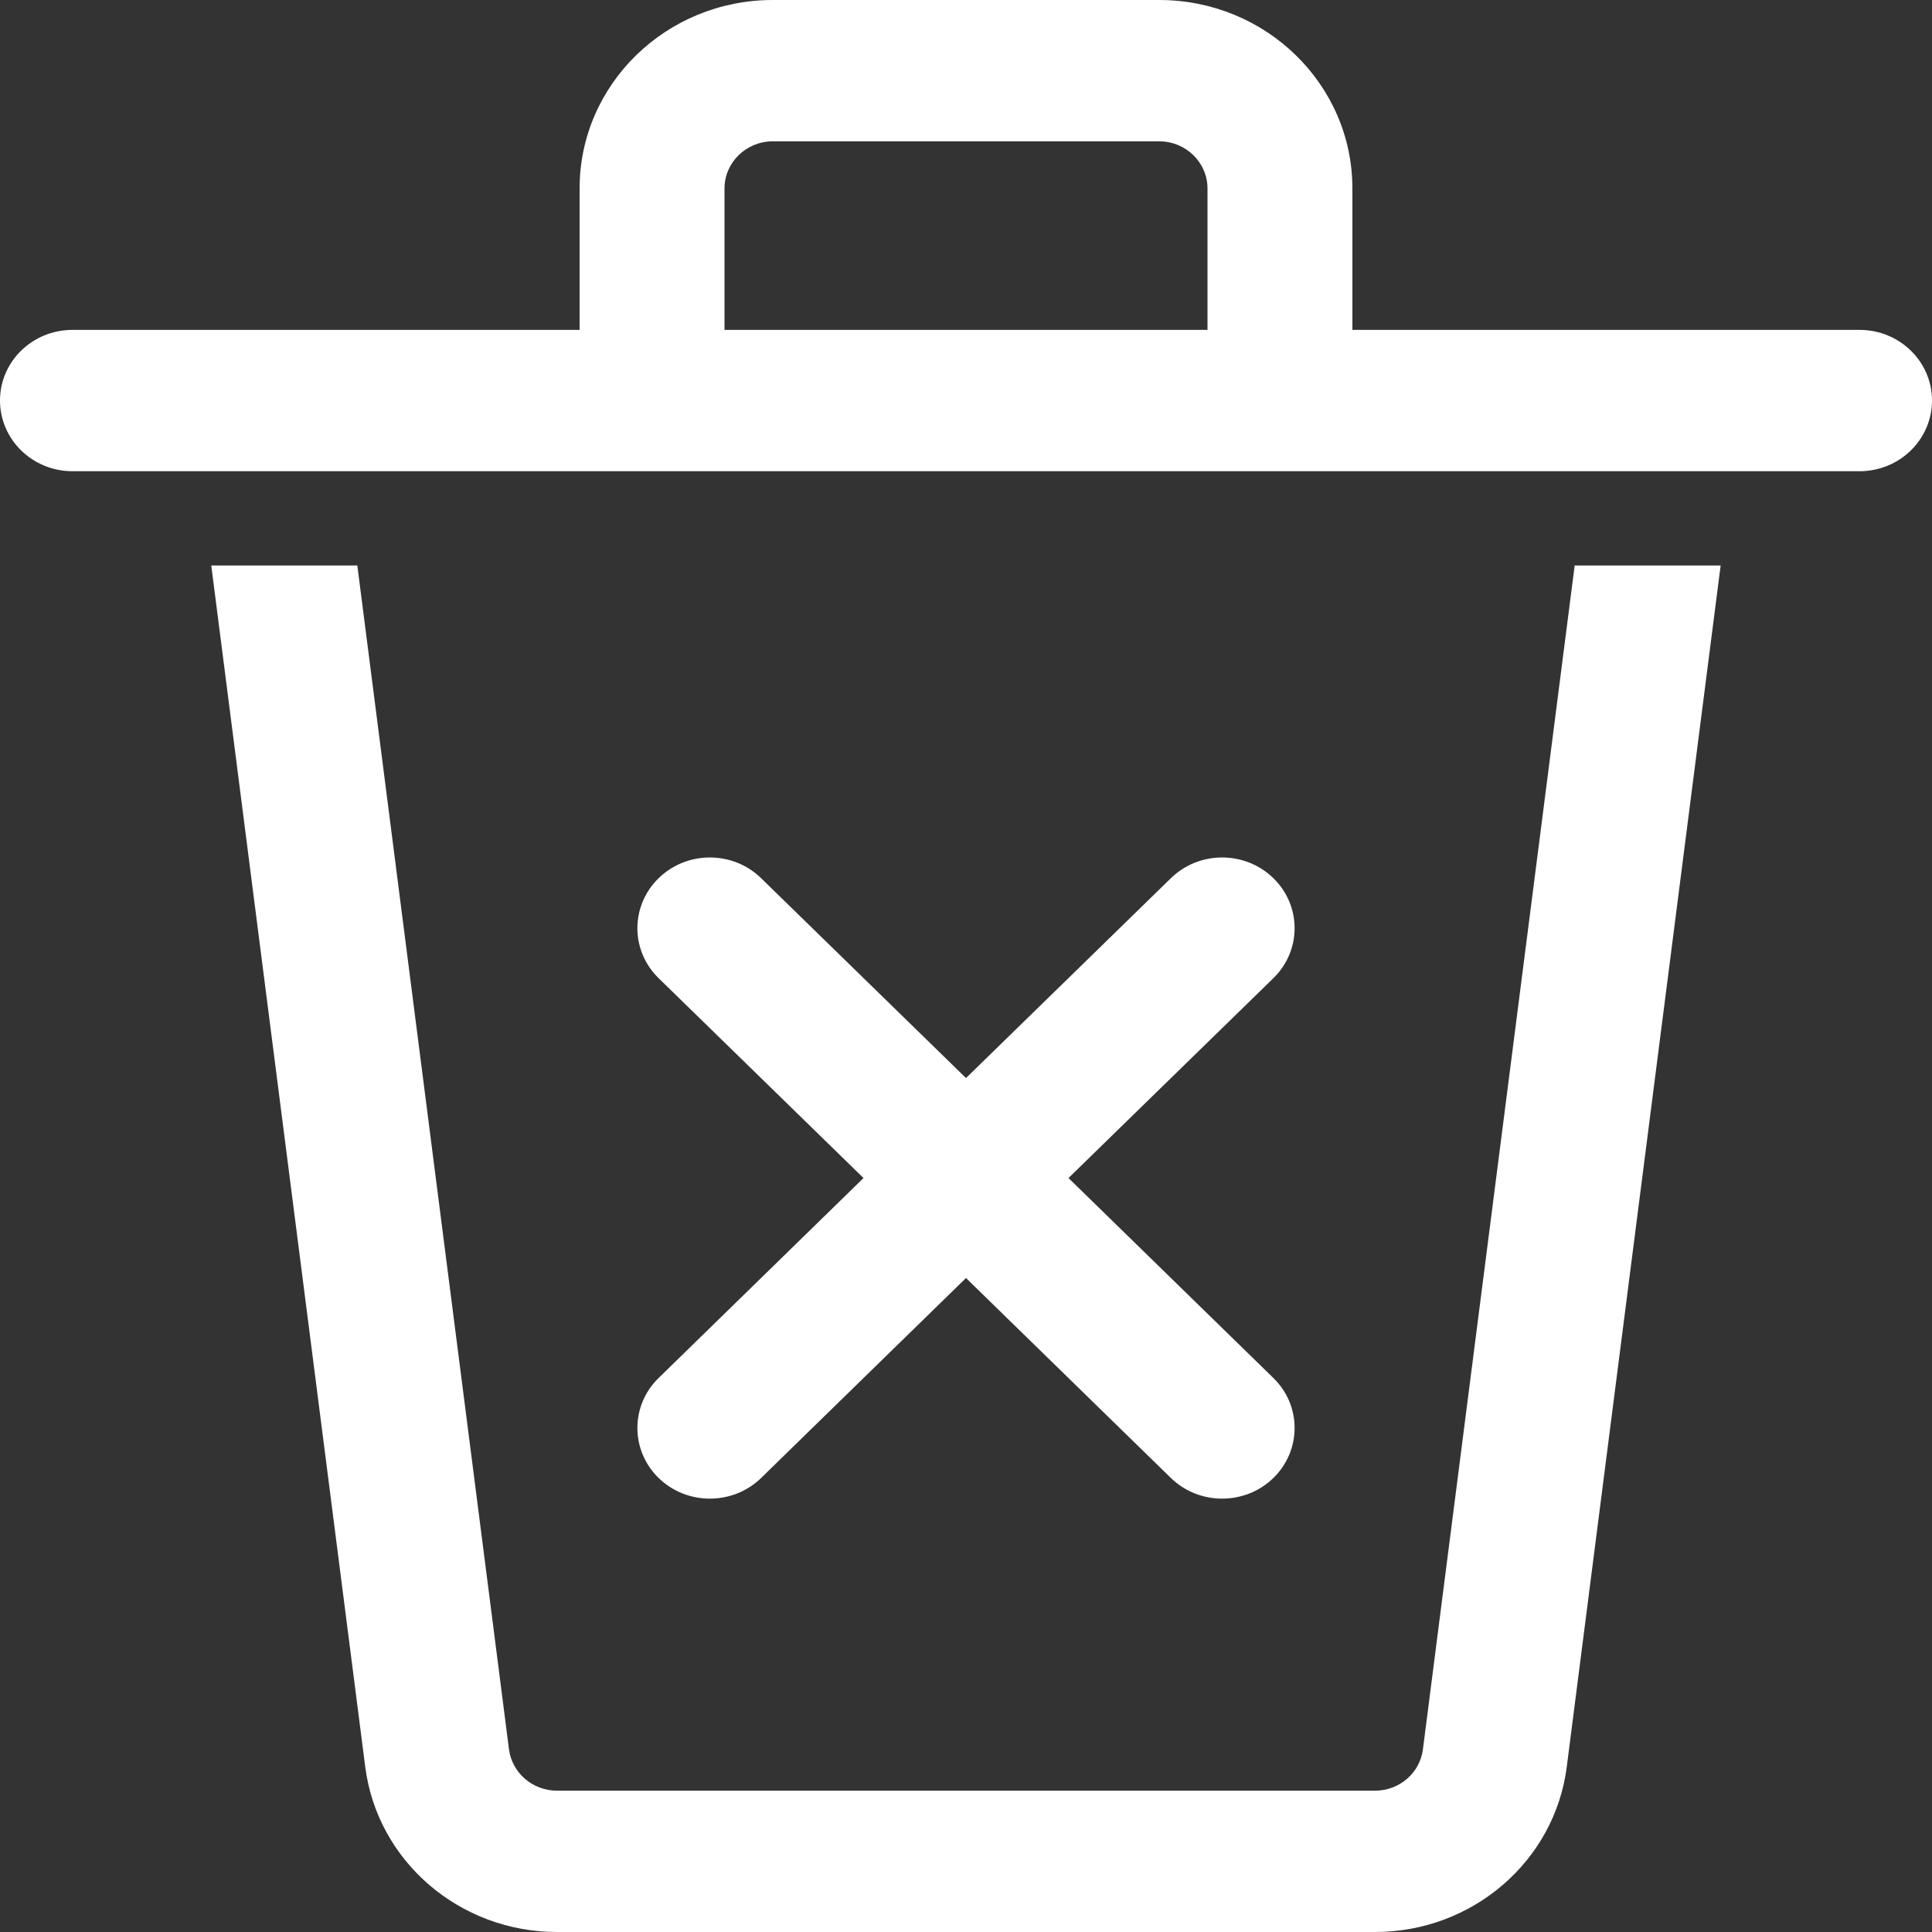 <svg width="20" height="20" viewBox="0 0 20 20" fill="none" xmlns="http://www.w3.org/2000/svg">
<rect x="0" y="0" width="20" height="20" fill="#333333" stroke="none"/>
<path fill-rule="evenodd" clip-rule="evenodd" d="M12 1.463H8C7.724 1.463 7.5 1.682 7.5 1.951V3.415H12.5V1.951C12.5 1.682 12.276 1.463 12 1.463ZM6 1.951V3.415H0.75C0.336 3.415 0 3.742 0 4.146C0 4.55 0.336 4.878 0.75 4.878H19.25C19.664 4.878 20 4.55 20 4.146C20 3.742 19.664 3.415 19.25 3.415H14V1.951C14 0.874 13.105 0 12 0H8C6.895 0 6 0.874 6 1.951ZM3.781 18.291L2.187 5.854H3.699L5.269 18.109C5.301 18.353 5.513 18.537 5.766 18.537H14.234C14.487 18.537 14.699 18.353 14.73 18.109L16.301 5.854H17.812L16.219 18.291C16.094 19.267 15.243 20 14.234 20H5.766C4.757 20 3.906 19.267 3.781 18.291ZM13.182 14.265C13.475 14.55 13.475 15.014 13.182 15.3C12.889 15.585 12.414 15.585 12.121 15.3L10 13.23L7.879 15.3C7.586 15.585 7.111 15.585 6.818 15.3C6.525 15.014 6.525 14.55 6.818 14.265L8.939 12.195L6.818 10.126C6.525 9.84 6.525 9.377 6.818 9.091C7.111 8.805 7.586 8.805 7.879 9.091L10 11.16L12.121 9.091C12.414 8.805 12.889 8.805 13.182 9.091C13.475 9.377 13.475 9.84 13.182 10.126L11.061 12.195L13.182 14.265Z" fill="white"/>
</svg>
